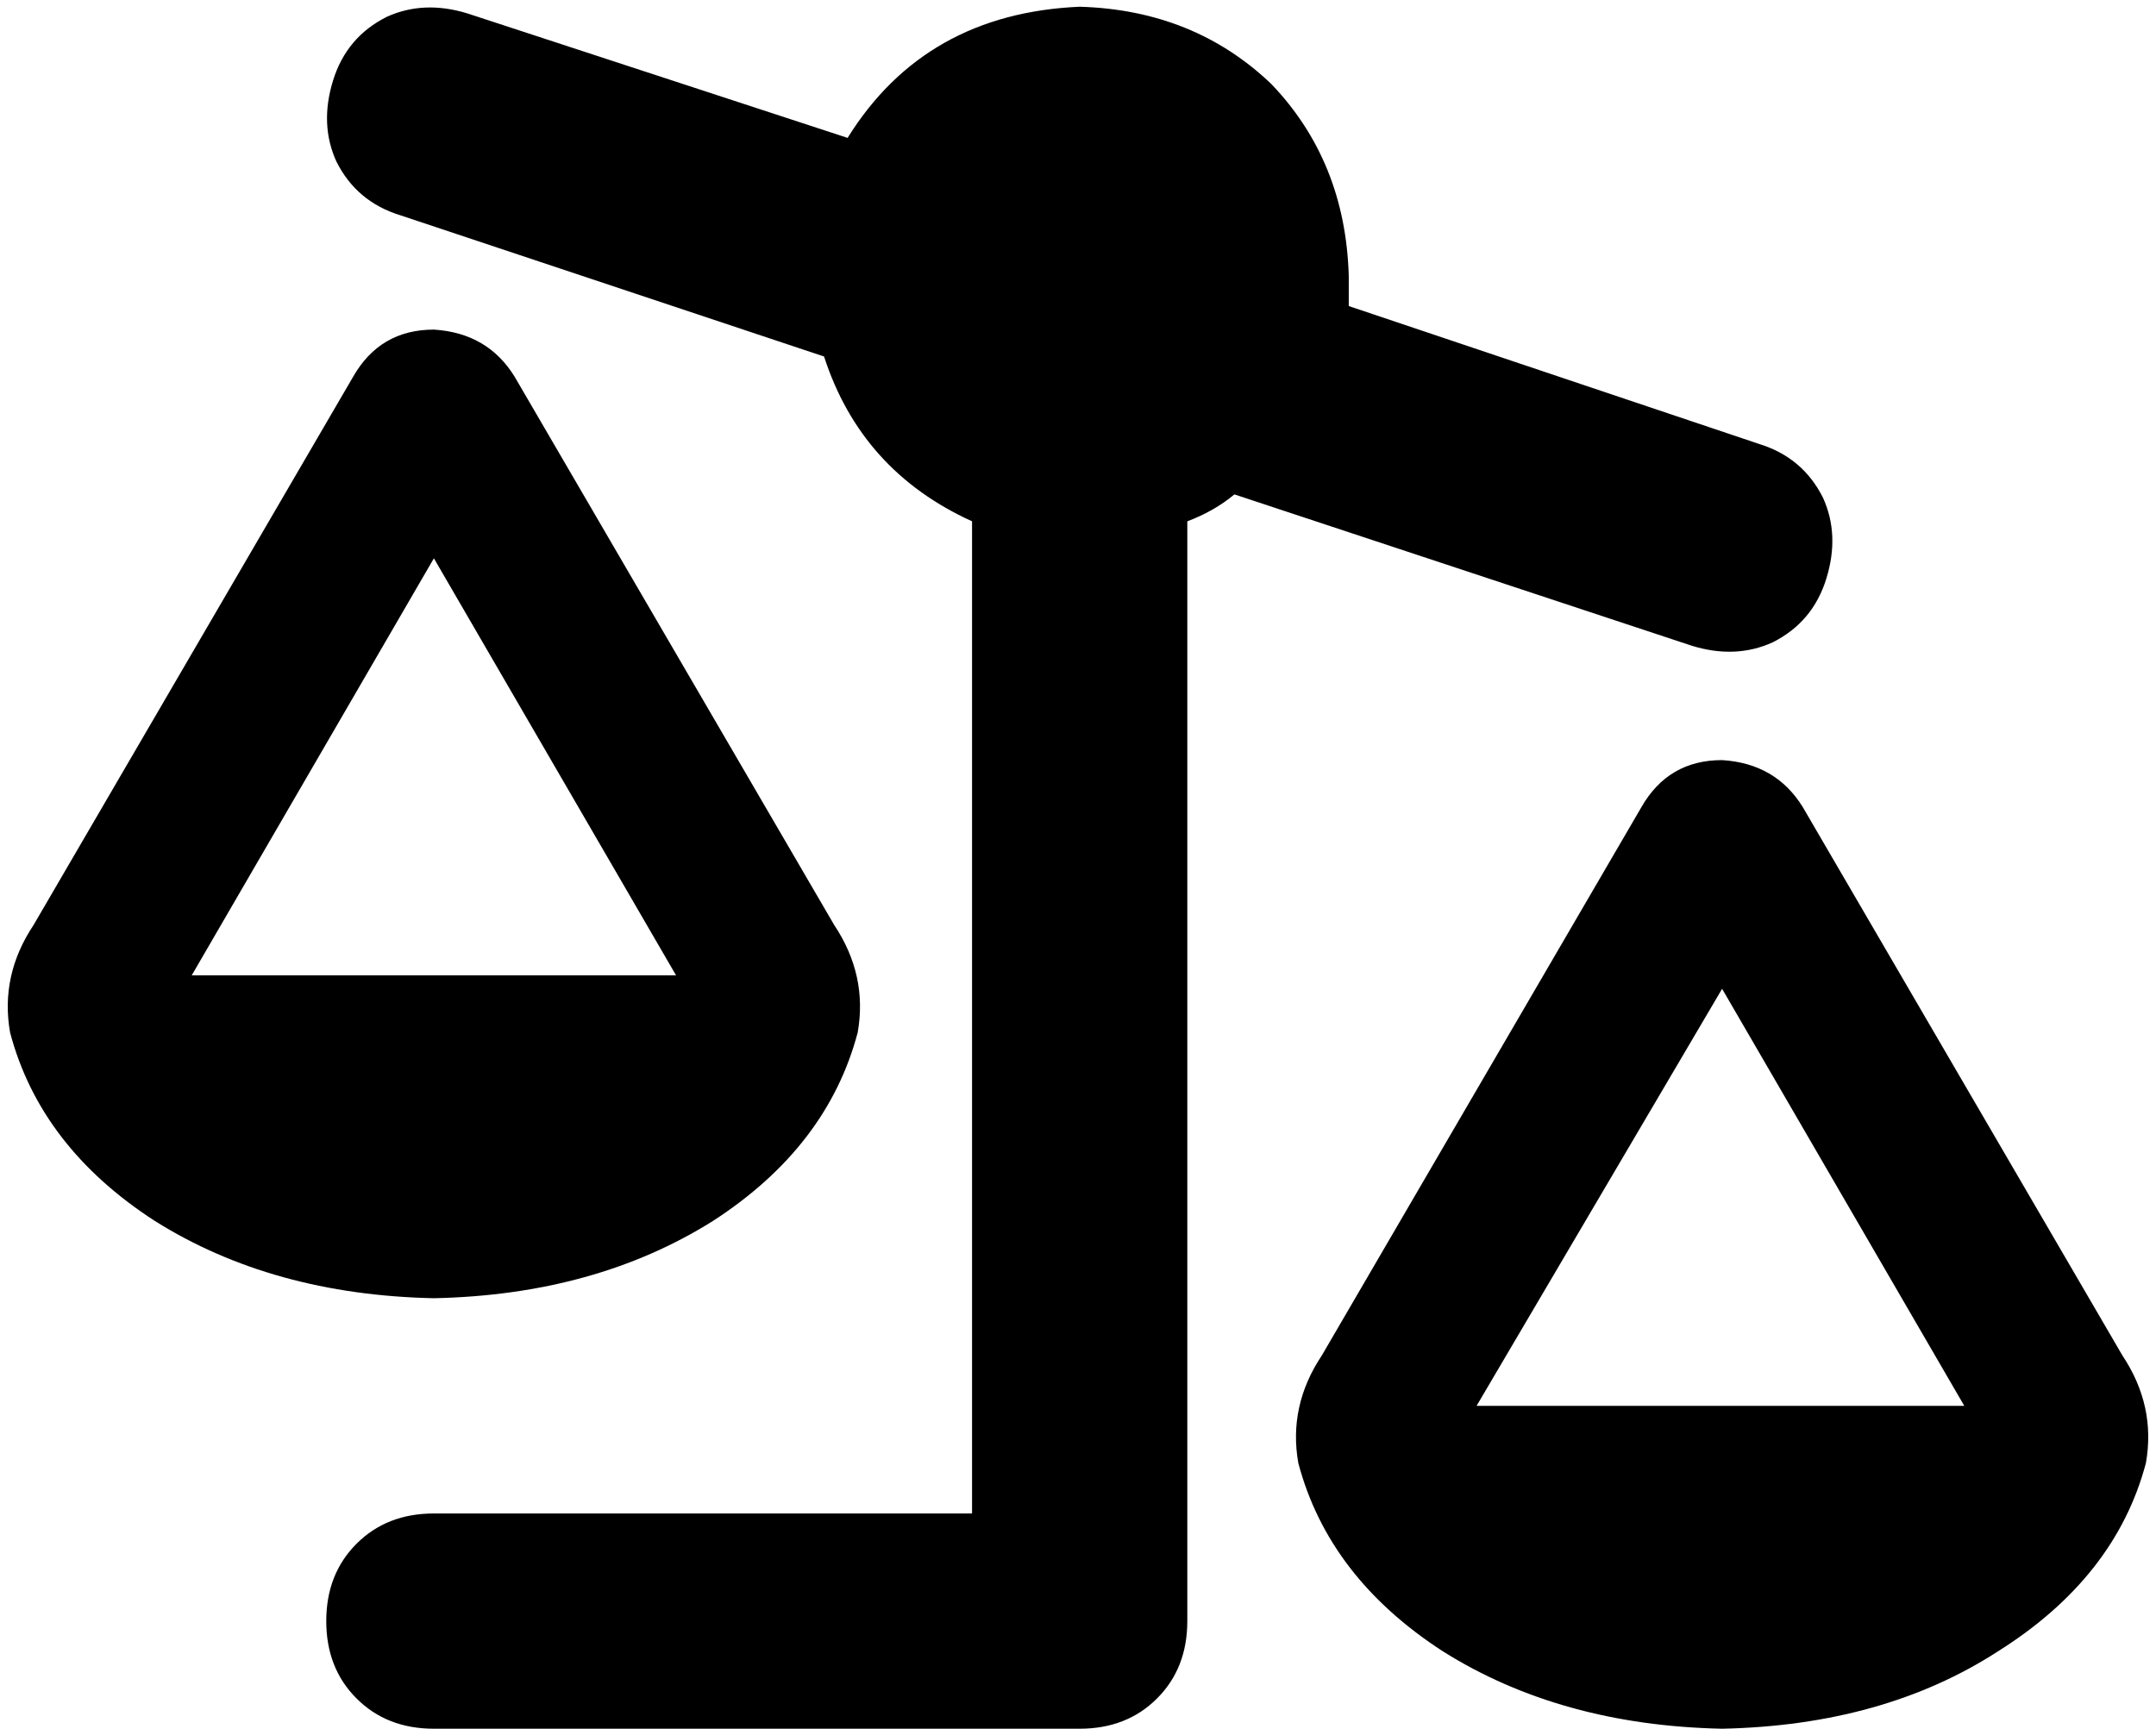 <svg viewBox="0 0 641 514">
  <path
    d="M 119 64 Q 106 60 100 48 L 100 48 Q 95 37 99 24 Q 103 11 115 5 Q 126 0 139 4 L 252 41 Q 275 4 321 2 Q 355 3 378 25 Q 400 48 401 82 Q 401 86 401 91 L 523 132 Q 536 136 542 148 Q 547 159 543 172 Q 539 185 527 191 Q 516 196 503 192 L 367 147 Q 361 152 353 155 L 353 482 Q 353 496 344 505 Q 335 514 321 514 L 129 514 Q 115 514 106 505 Q 97 496 97 482 Q 97 468 106 459 Q 115 450 129 450 L 289 450 L 289 155 Q 256 140 245 106 L 119 64 L 119 64 Z M 201 290 L 129 166 L 57 290 L 201 290 L 201 290 Z M 129 386 Q 81 385 46 363 L 46 363 Q 12 341 3 307 Q 0 290 10 275 L 105 112 Q 113 98 129 98 Q 145 99 153 112 L 248 275 Q 258 290 255 307 Q 246 341 212 363 Q 177 385 129 386 L 129 386 Z M 512 294 L 439 418 L 584 418 L 512 294 L 512 294 Z M 638 435 Q 629 469 594 491 L 594 491 Q 560 513 512 514 Q 464 513 429 491 Q 395 469 386 435 Q 383 418 393 403 L 488 240 Q 496 226 512 226 Q 528 227 536 240 L 631 403 Q 641 418 638 435 L 638 435 Z"
  />
</svg>